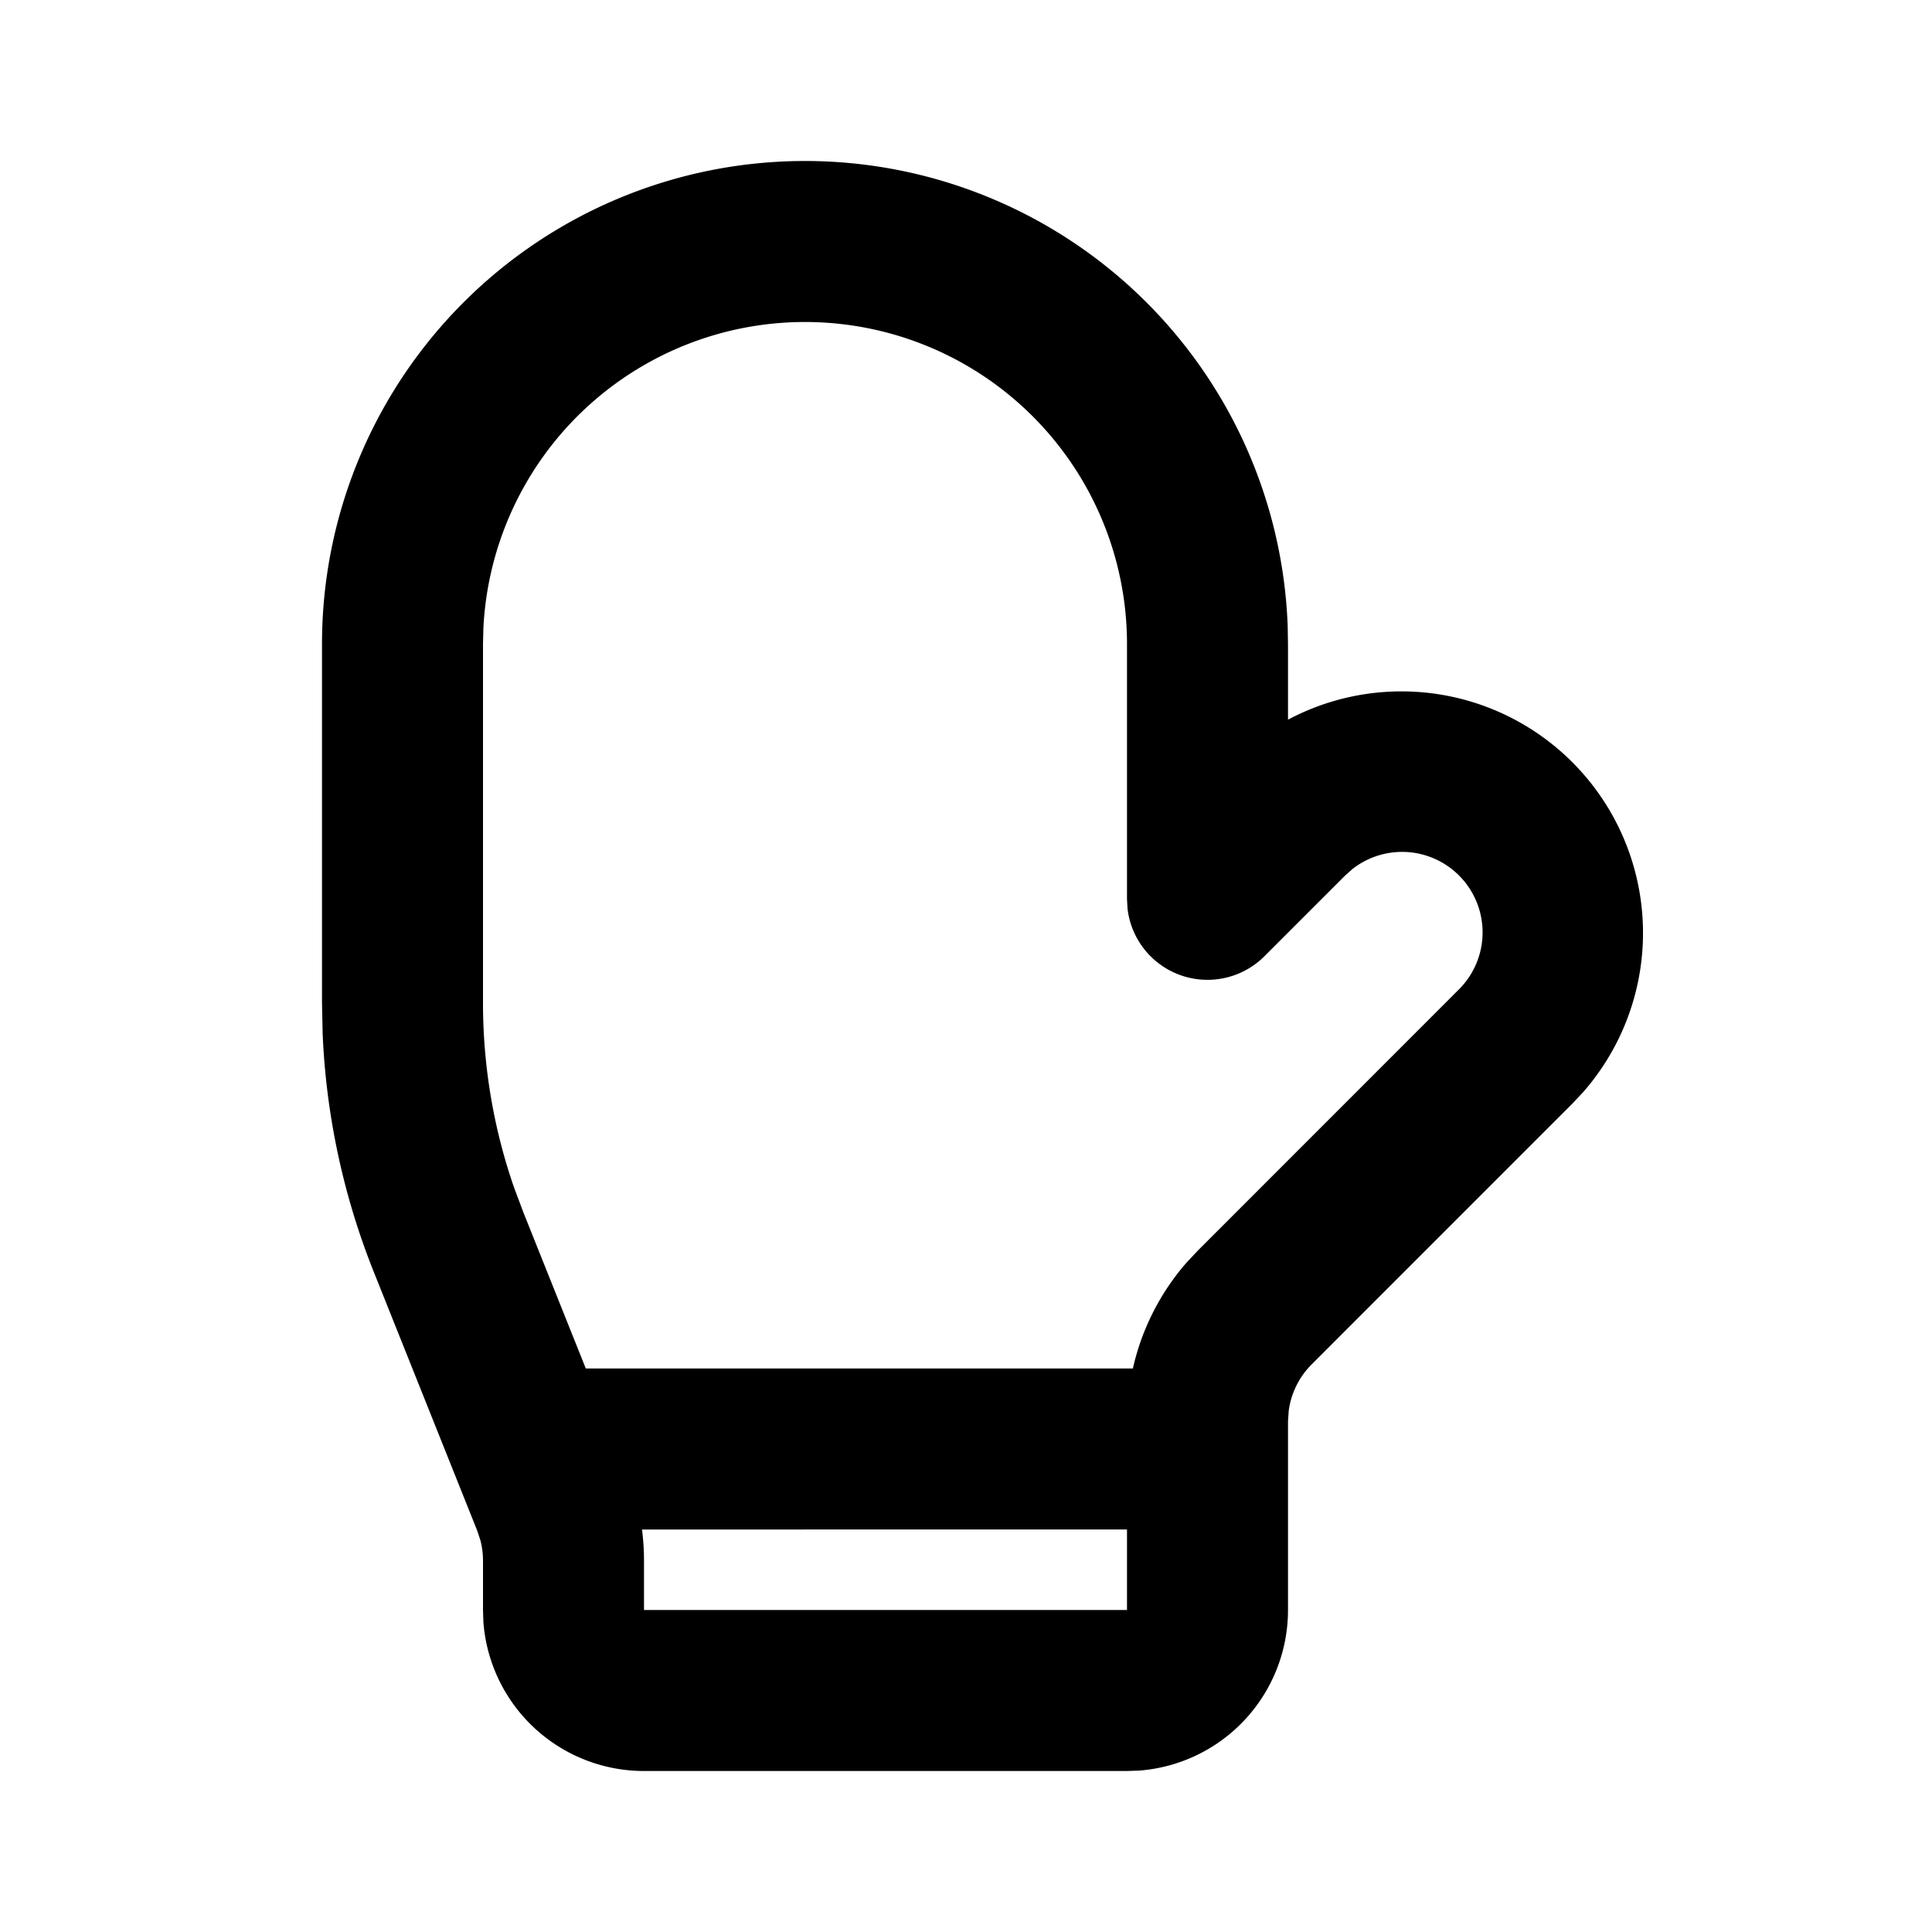 <svg xmlns="http://www.w3.org/2000/svg" xmlns:xlink="http://www.w3.org/1999/xlink" width="24" height="24" viewBox="0 0 24 24"><g fill="none" fill-rule="evenodd"><path d="m12.593 23.258l-.011.002l-.071.035l-.02.004l-.014-.004l-.071-.035q-.016-.005-.024.005l-.004.01l-.017.428l.005.02l.01.013l.104.074l.015.004l.012-.004l.104-.074l.012-.016l.004-.017l-.017-.427q-.004-.016-.017-.018m.265-.113l-.013.002l-.185.093l-.01.01l-.003.011l.018.43l.005.012l.008.007l.201.093q.019.005.029-.008l.004-.014l-.034-.614q-.005-.018-.02-.022m-.715.002a.02.02 0 0 0-.027.006l-.006.014l-.034.614q.001.018.017.024l.015-.002l.201-.093l.01-.008l.004-.011l.017-.43l-.003-.012l-.01-.01z"/><path fill="currentColor" d="M10 2a6 6 0 0 1 5.996 5.775L16 8v.94a3.001 3.001 0 0 1 3.67 4.623l-.135.144l-3.242 3.243a1 1 0 0 0-.284.575l-.009.132V20a2 2 0 0 1-1.85 1.995L14 22H8a2 2 0 0 1-1.995-1.85L6 20v-.615a1 1 0 0 0-.032-.25l-.04-.121l-1.284-3.212a9 9 0 0 1-.636-2.962L4 12.46V8a6 6 0 0 1 6-6m4 17H7.975a3 3 0 0 1 .025.385V20h6zM10 4a4 4 0 0 0-3.995 3.8L6 8v4.46a7 7 0 0 0 .384 2.287l.117.312L7.277 17h6.796a3 3 0 0 1 .66-1.308l.146-.156l3.242-3.243a1 1 0 0 0-1.32-1.498l-.094.084l-1 1a1 1 0 0 1-1.7-.588l-.007-.12V8a4 4 0 0 0-4-4"/></g></svg>